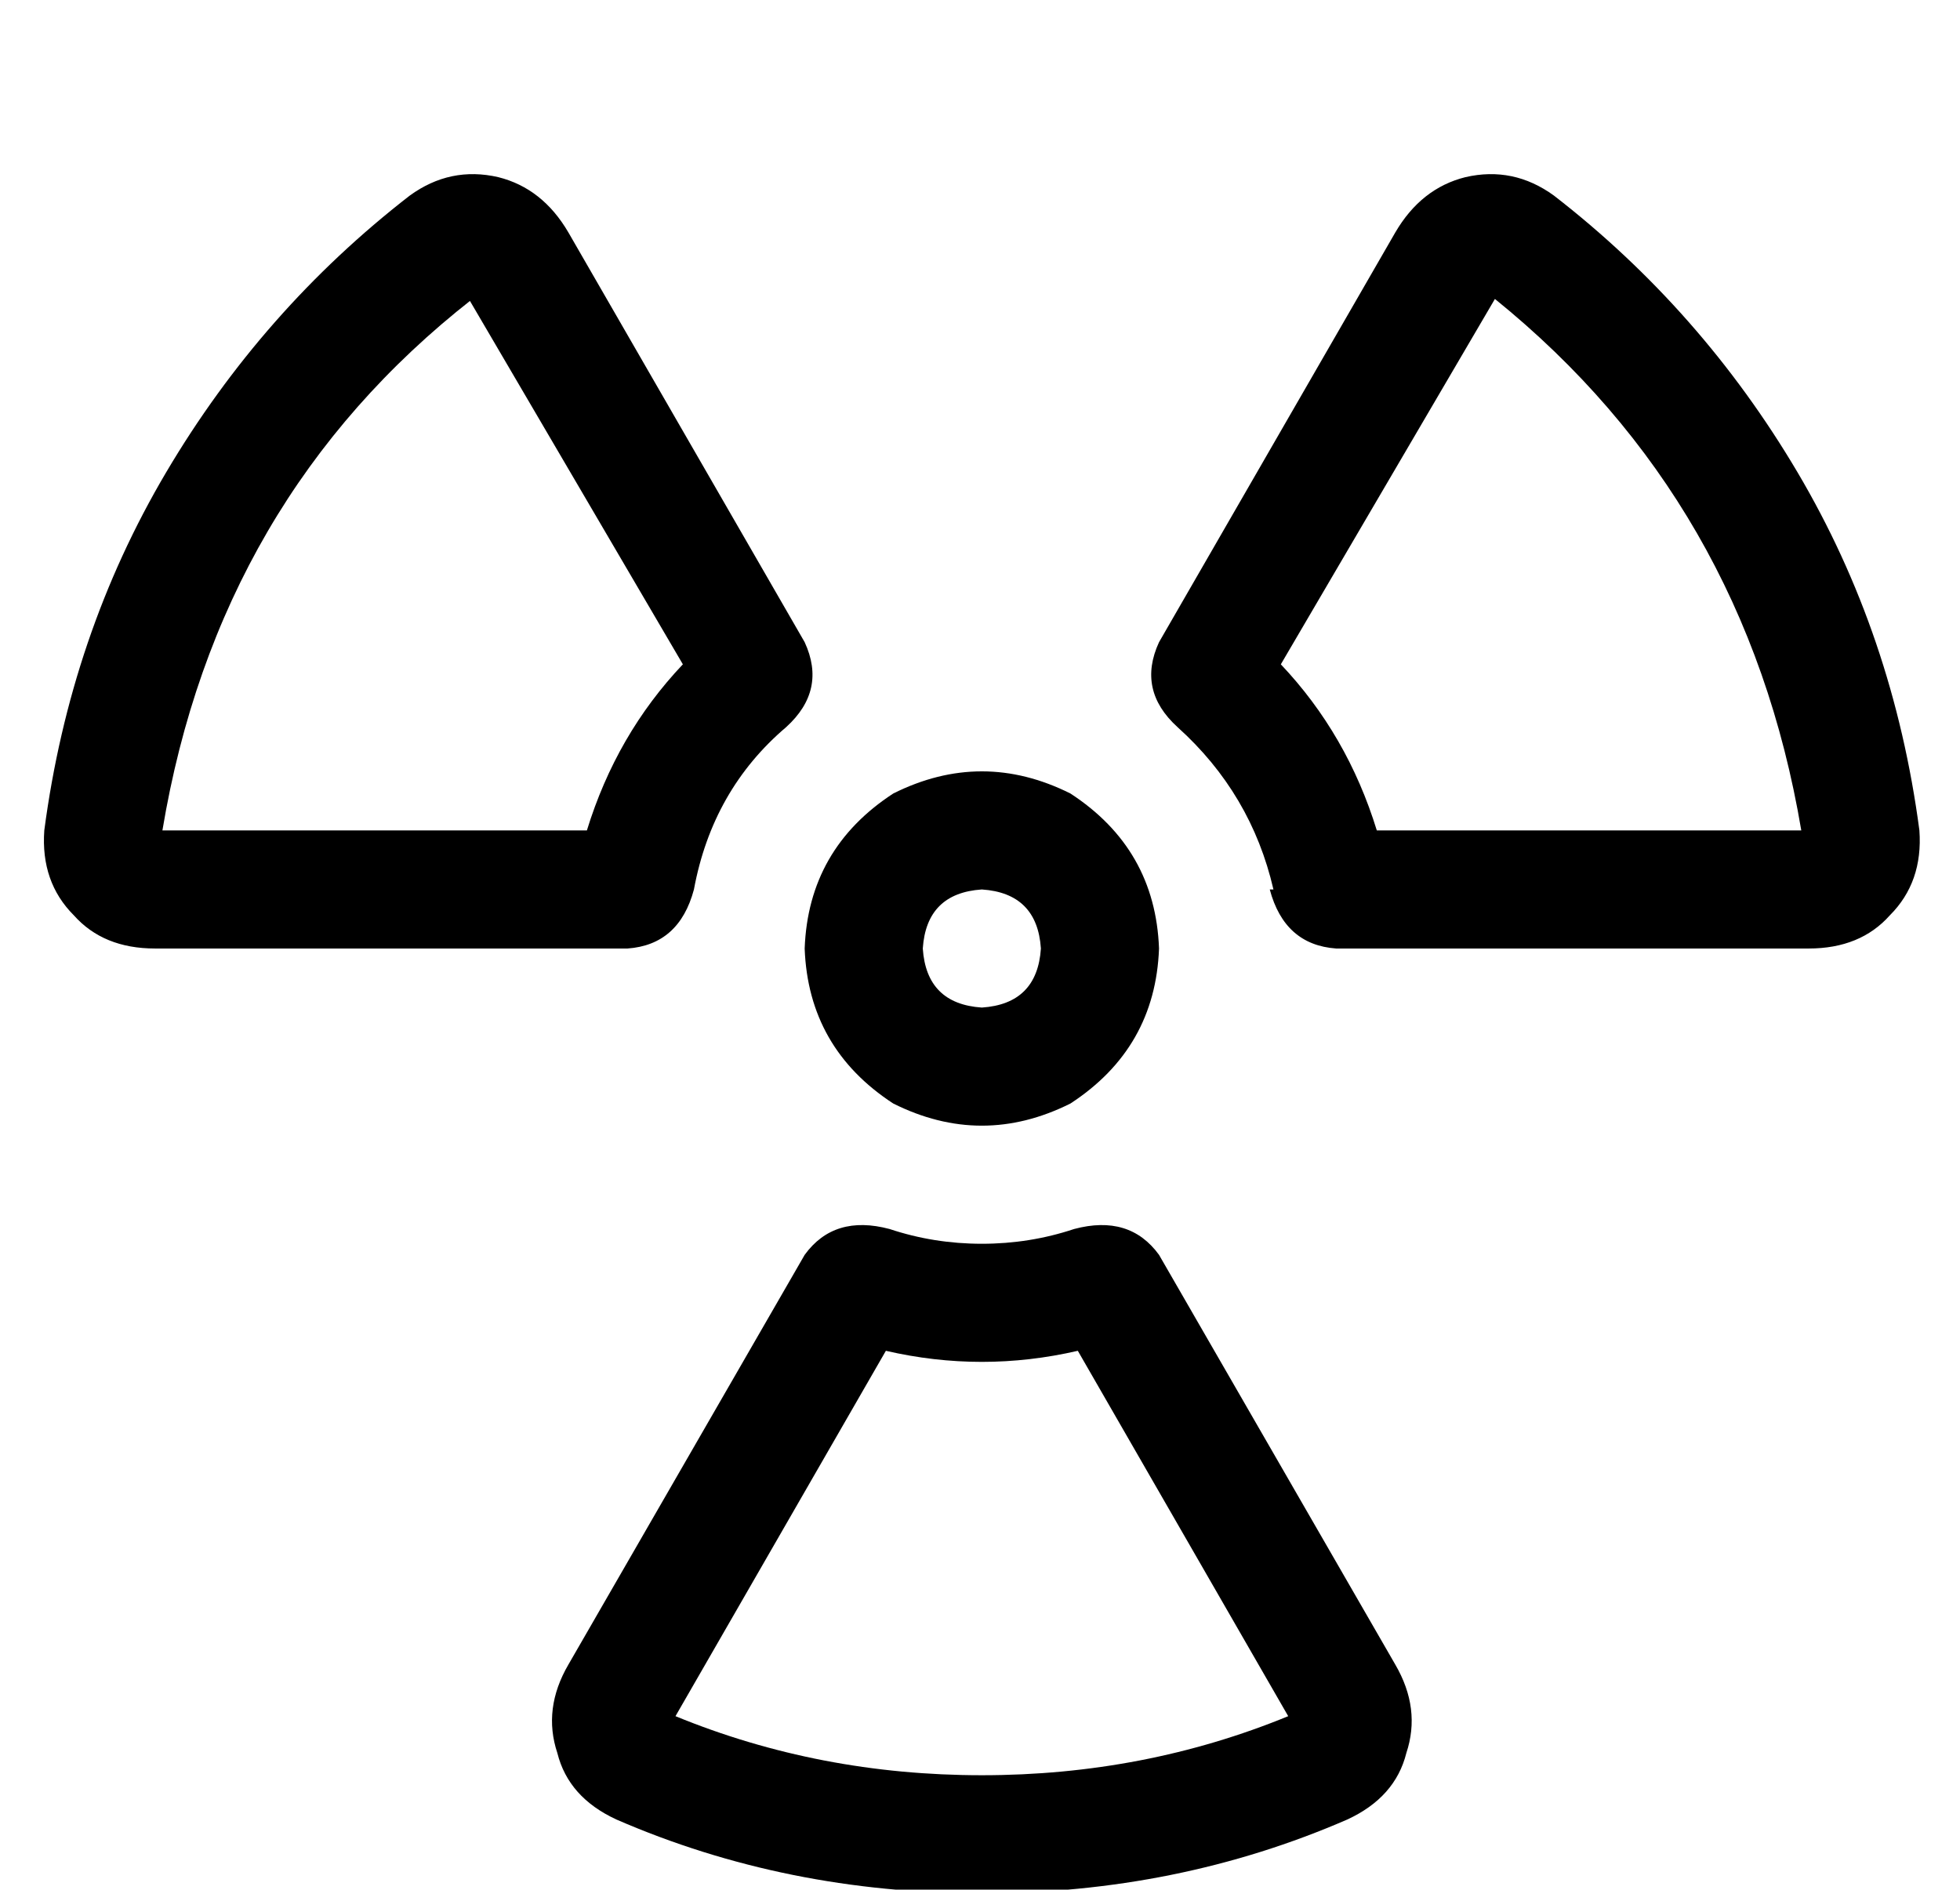<?xml version="1.0" standalone="no"?>
<!DOCTYPE svg PUBLIC "-//W3C//DTD SVG 1.1//EN" "http://www.w3.org/Graphics/SVG/1.1/DTD/svg11.dtd" >
<svg xmlns="http://www.w3.org/2000/svg" xmlns:xlink="http://www.w3.org/1999/xlink" version="1.1" viewBox="-10 -40 531 512">
   <path fill="currentColor"
d="M117 41l58 99l-58 -99l58 99q-18 19 -26 45h-115v0q15 -90 84 -144h-1zM173 425l57 -99l-57 99l57 -99q13 3 26 3t26 -3l57 99v0q-39 16 -83 16t-83 -16v0zM395 41q68 55 83 144h-115v0q-8 -26 -26 -45l58 -99v0zM160 217q14 -1 18 -16q5 -27 25 -44q11 -10 5 -23
l-64 -111v0q-7 -12 -19 -15q-13 -3 -24 5q-40 31 -66 75t-33 97q-1 14 8 23q8 9 22 9h128v0zM208 300l-64 111l64 -111l-64 111q-7 12 -3 24q3 12 16 18q46 20 99 20t99 -20q13 -6 16 -18q4 -12 -3 -24l-64 -111v0q-8 -11 -23 -7q-12 4 -25 4t-25 -4q-15 -4 -23 7v0z
M334 201q4 15 18 16h128v0q14 0 22 -9q9 -9 8 -23q-7 -53 -33 -97t-66 -75q-11 -8 -24 -5q-12 3 -19 15l-64 111v0q-6 13 5 23q20 18 26 44h-1zM240 217q1 -15 16 -16q15 1 16 16q-1 15 -16 16q-15 -1 -16 -16v0zM304 217q-1 -27 -24 -42q-24 -12 -48 0q-23 15 -24 42
q1 27 24 42q24 12 48 0q23 -15 24 -42v0z" />
</svg>
